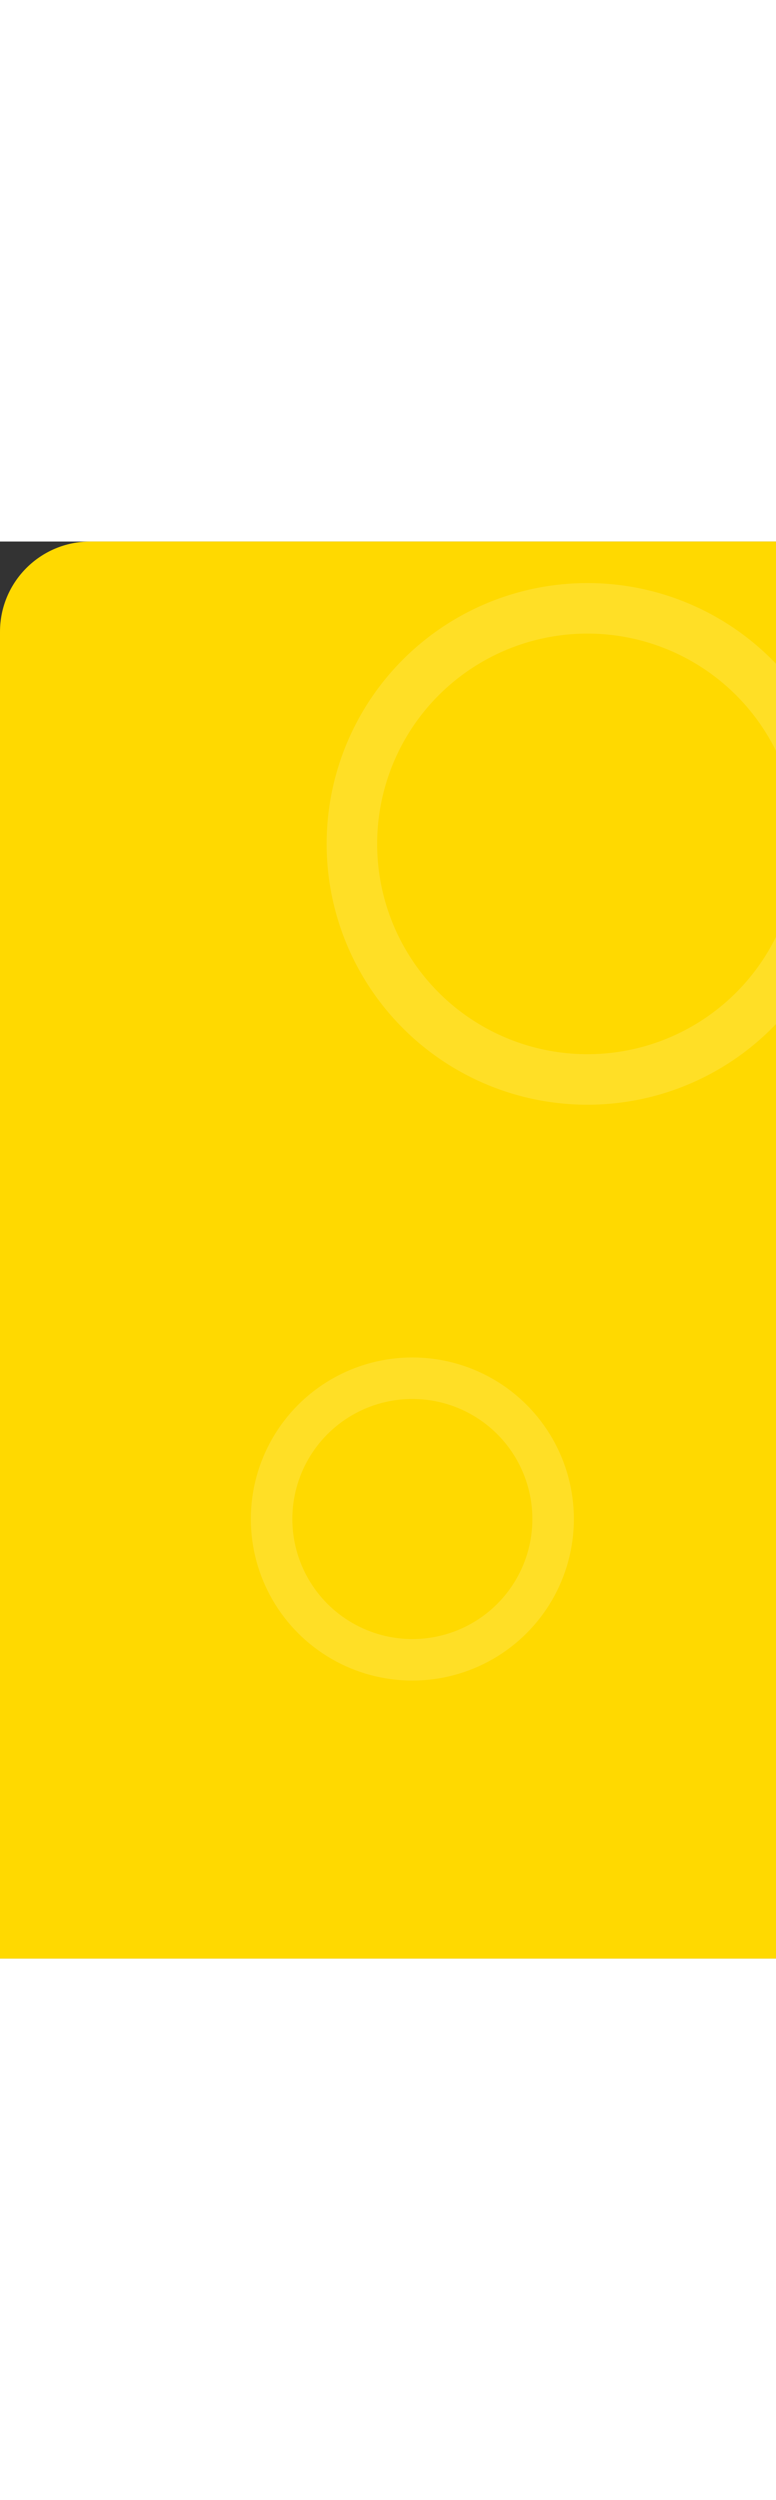 <svg width="430" height="1385" viewBox="0 0 430 785" fill="none" xmlns="http://www.w3.org/2000/svg">
<rect x="0" y="0" width="430" height="785" fill="#333333" stroke="none"/>
<path d="M0 50C0 22.386 22.386 0 50 0H430V785H0V50Z" fill="#FFD900"/>
<circle opacity="0.15" cx="325.5" cy="167.5" r="130.5" stroke="white" stroke-width="28"/>
<circle opacity="0.15" cx="228.5" cy="541.5" r="78" stroke="white" stroke-width="23"/>
</svg>